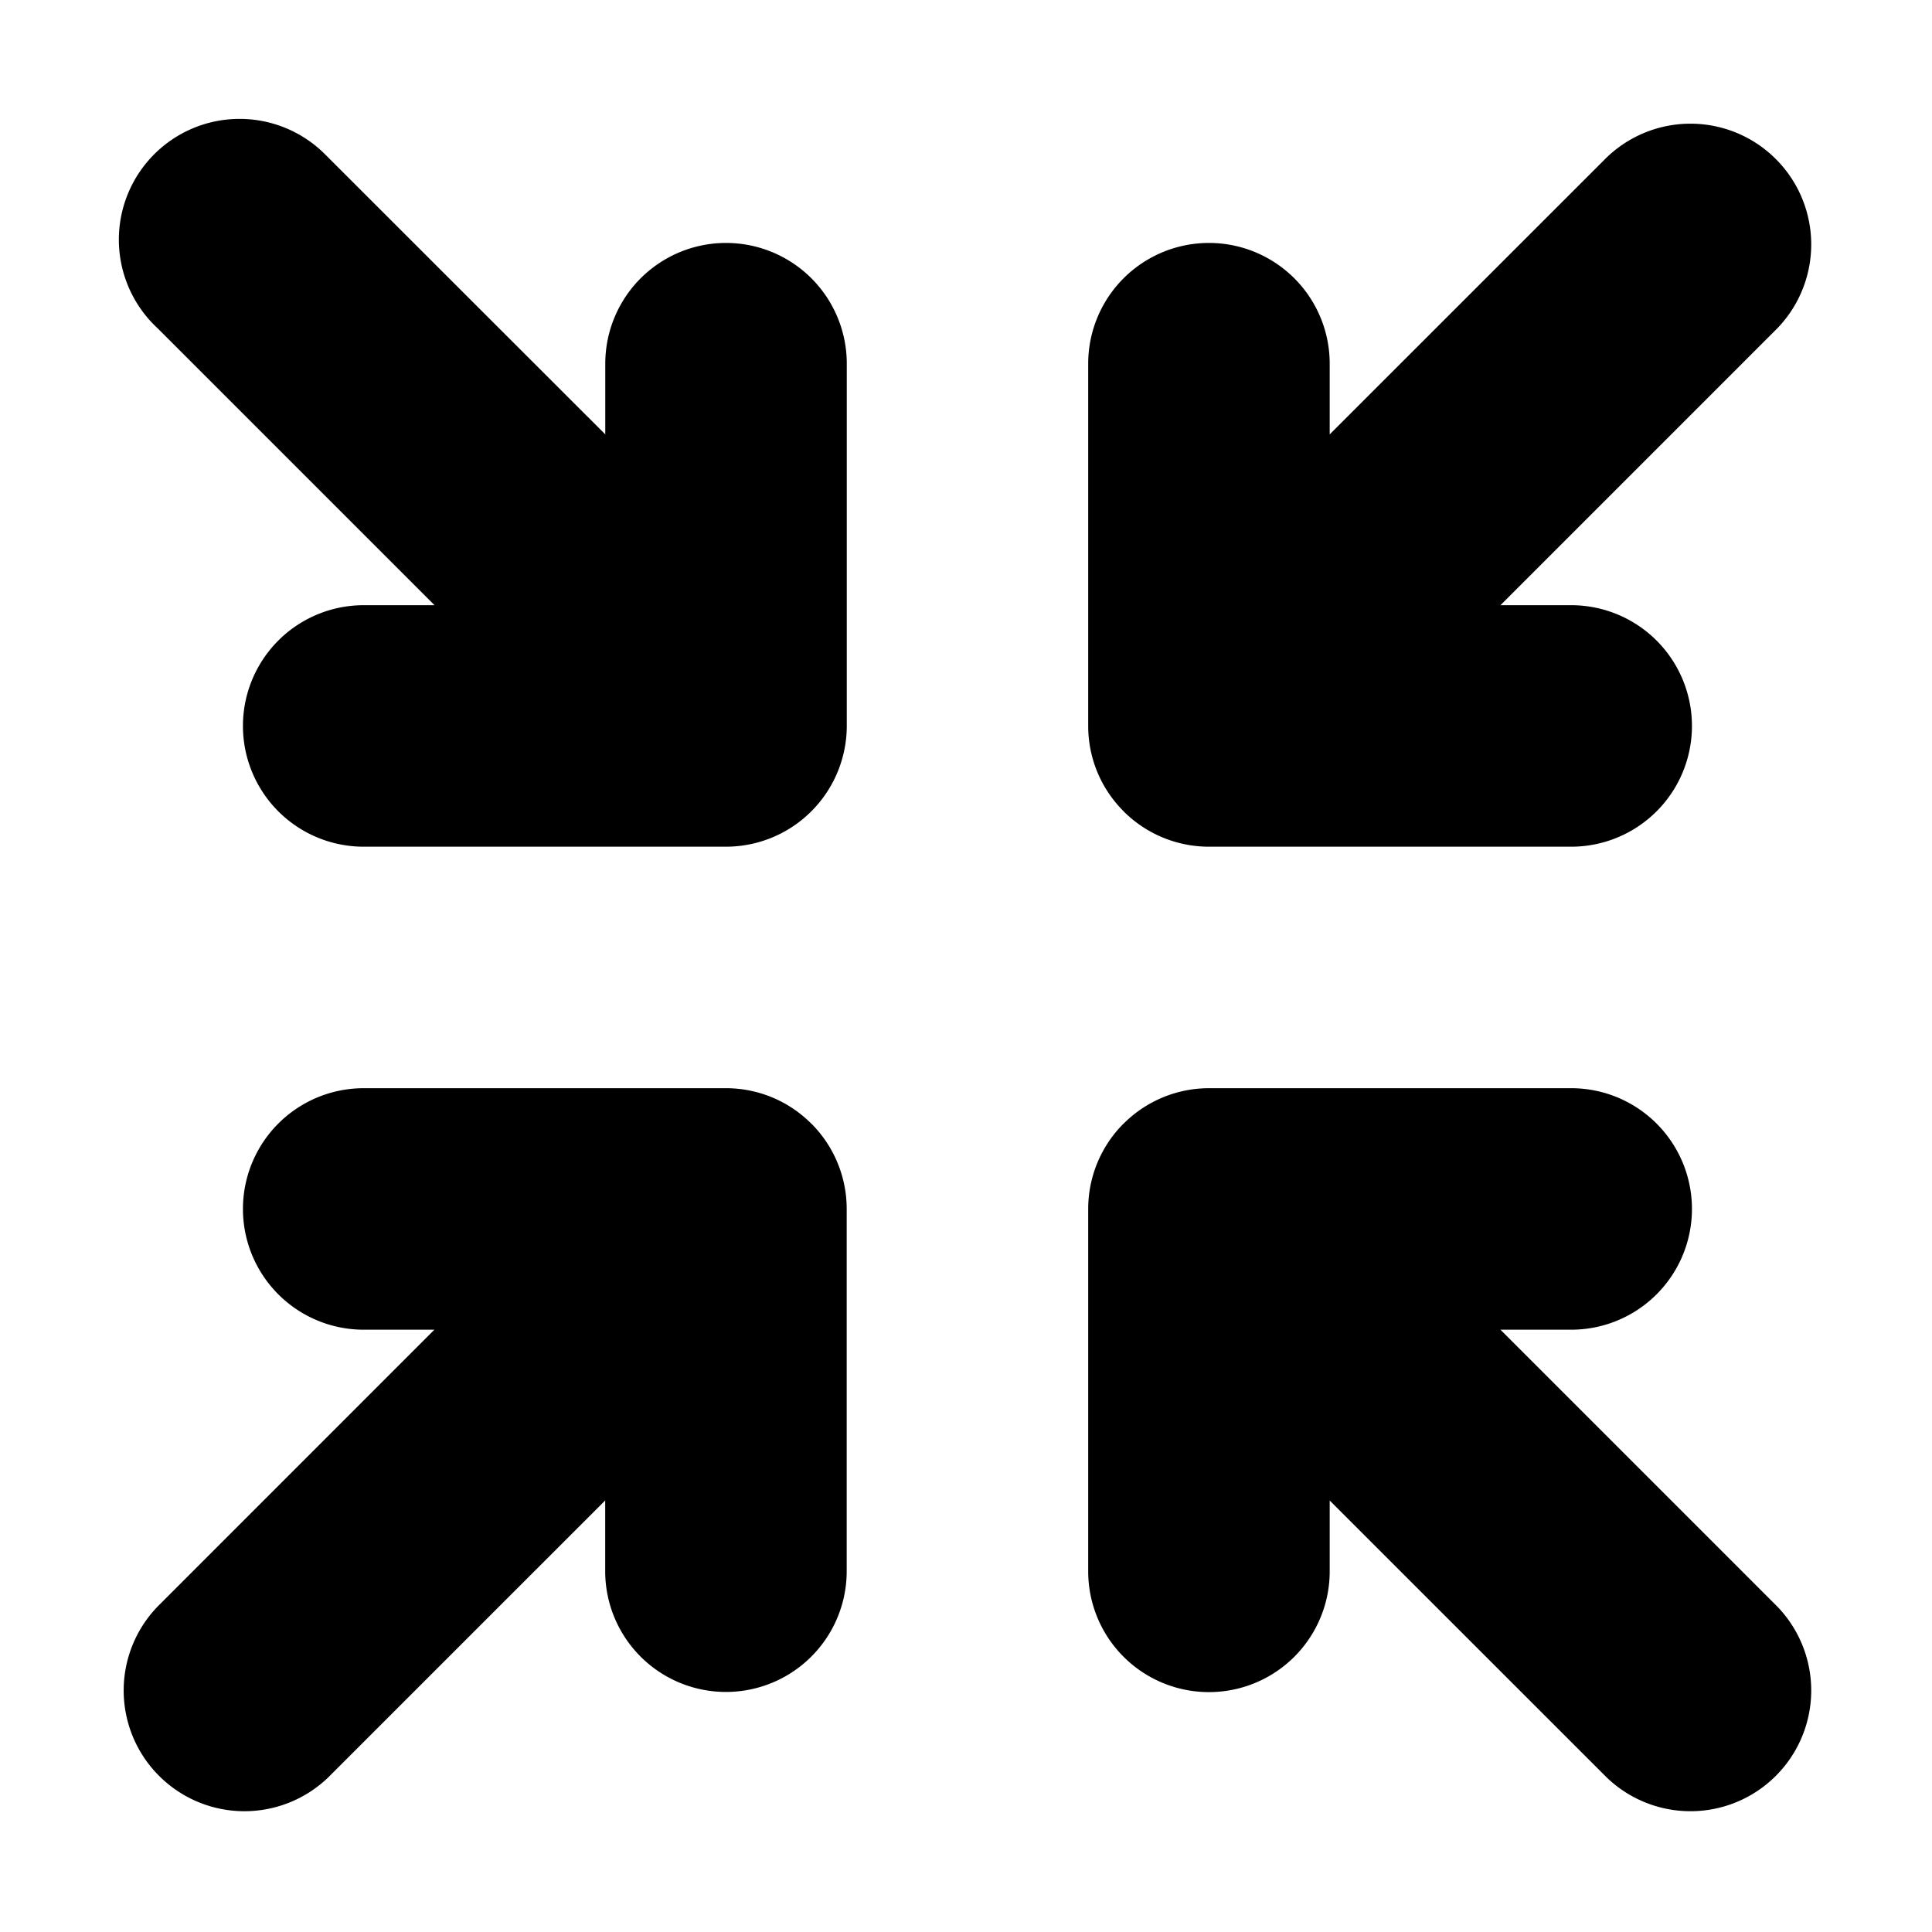 <svg xmlns="http://www.w3.org/2000/svg" viewBox="0 0 24 24"><path d="M10.404 9.592a1.5 1.5 0 0 1-.319.48l-.013.013a1.5 1.5 0 0 1-1.054.433h-4.5a1.5 1.5 0 0 1 0-3h.88l-3.44-3.44a1.5 1.5 0 1 1 2.085-2.156l.036.036 3.44 3.438v-.878a1.5 1.5 0 1 1 3 0v4.504a1.5 1.5 0 0 1-.115.57m-.812 4.04a1.5 1.5 0 0 1 .48.32l.013.012a1.5 1.5 0 0 1 .433 1.054v4.5a1.5 1.5 0 0 1-3 0v-.879l-3.44 3.44a1.5 1.5 0 0 1-2.12-2.122l3.438-3.439h-.878a1.5 1.5 0 0 1 0-3h4.504a1.5 1.5 0 0 1 .57.114m4.372.32a1.5 1.5 0 0 1 1.05-.434h4.504a1.5 1.5 0 0 1 0 3h-.879l3.44 3.44a1.5 1.5 0 0 1-2.122 2.12l-3.439-3.438v.88a1.5 1.5 0 0 1-3 0v-4.502a1.5 1.5 0 0 1 .433-1.054zm-.332-4.36a1.5 1.5 0 0 0 .32.48l.012.013a1.5 1.5 0 0 0 1.054.433h4.5a1.5 1.5 0 0 0 0-3h-.879l3.44-3.44a1.5 1.5 0 0 0-2.122-2.12l-3.439 3.438v-.878a1.5 1.5 0 0 0-3 0v4.504a1.5 1.5 0 0 0 .114.57"/></svg>